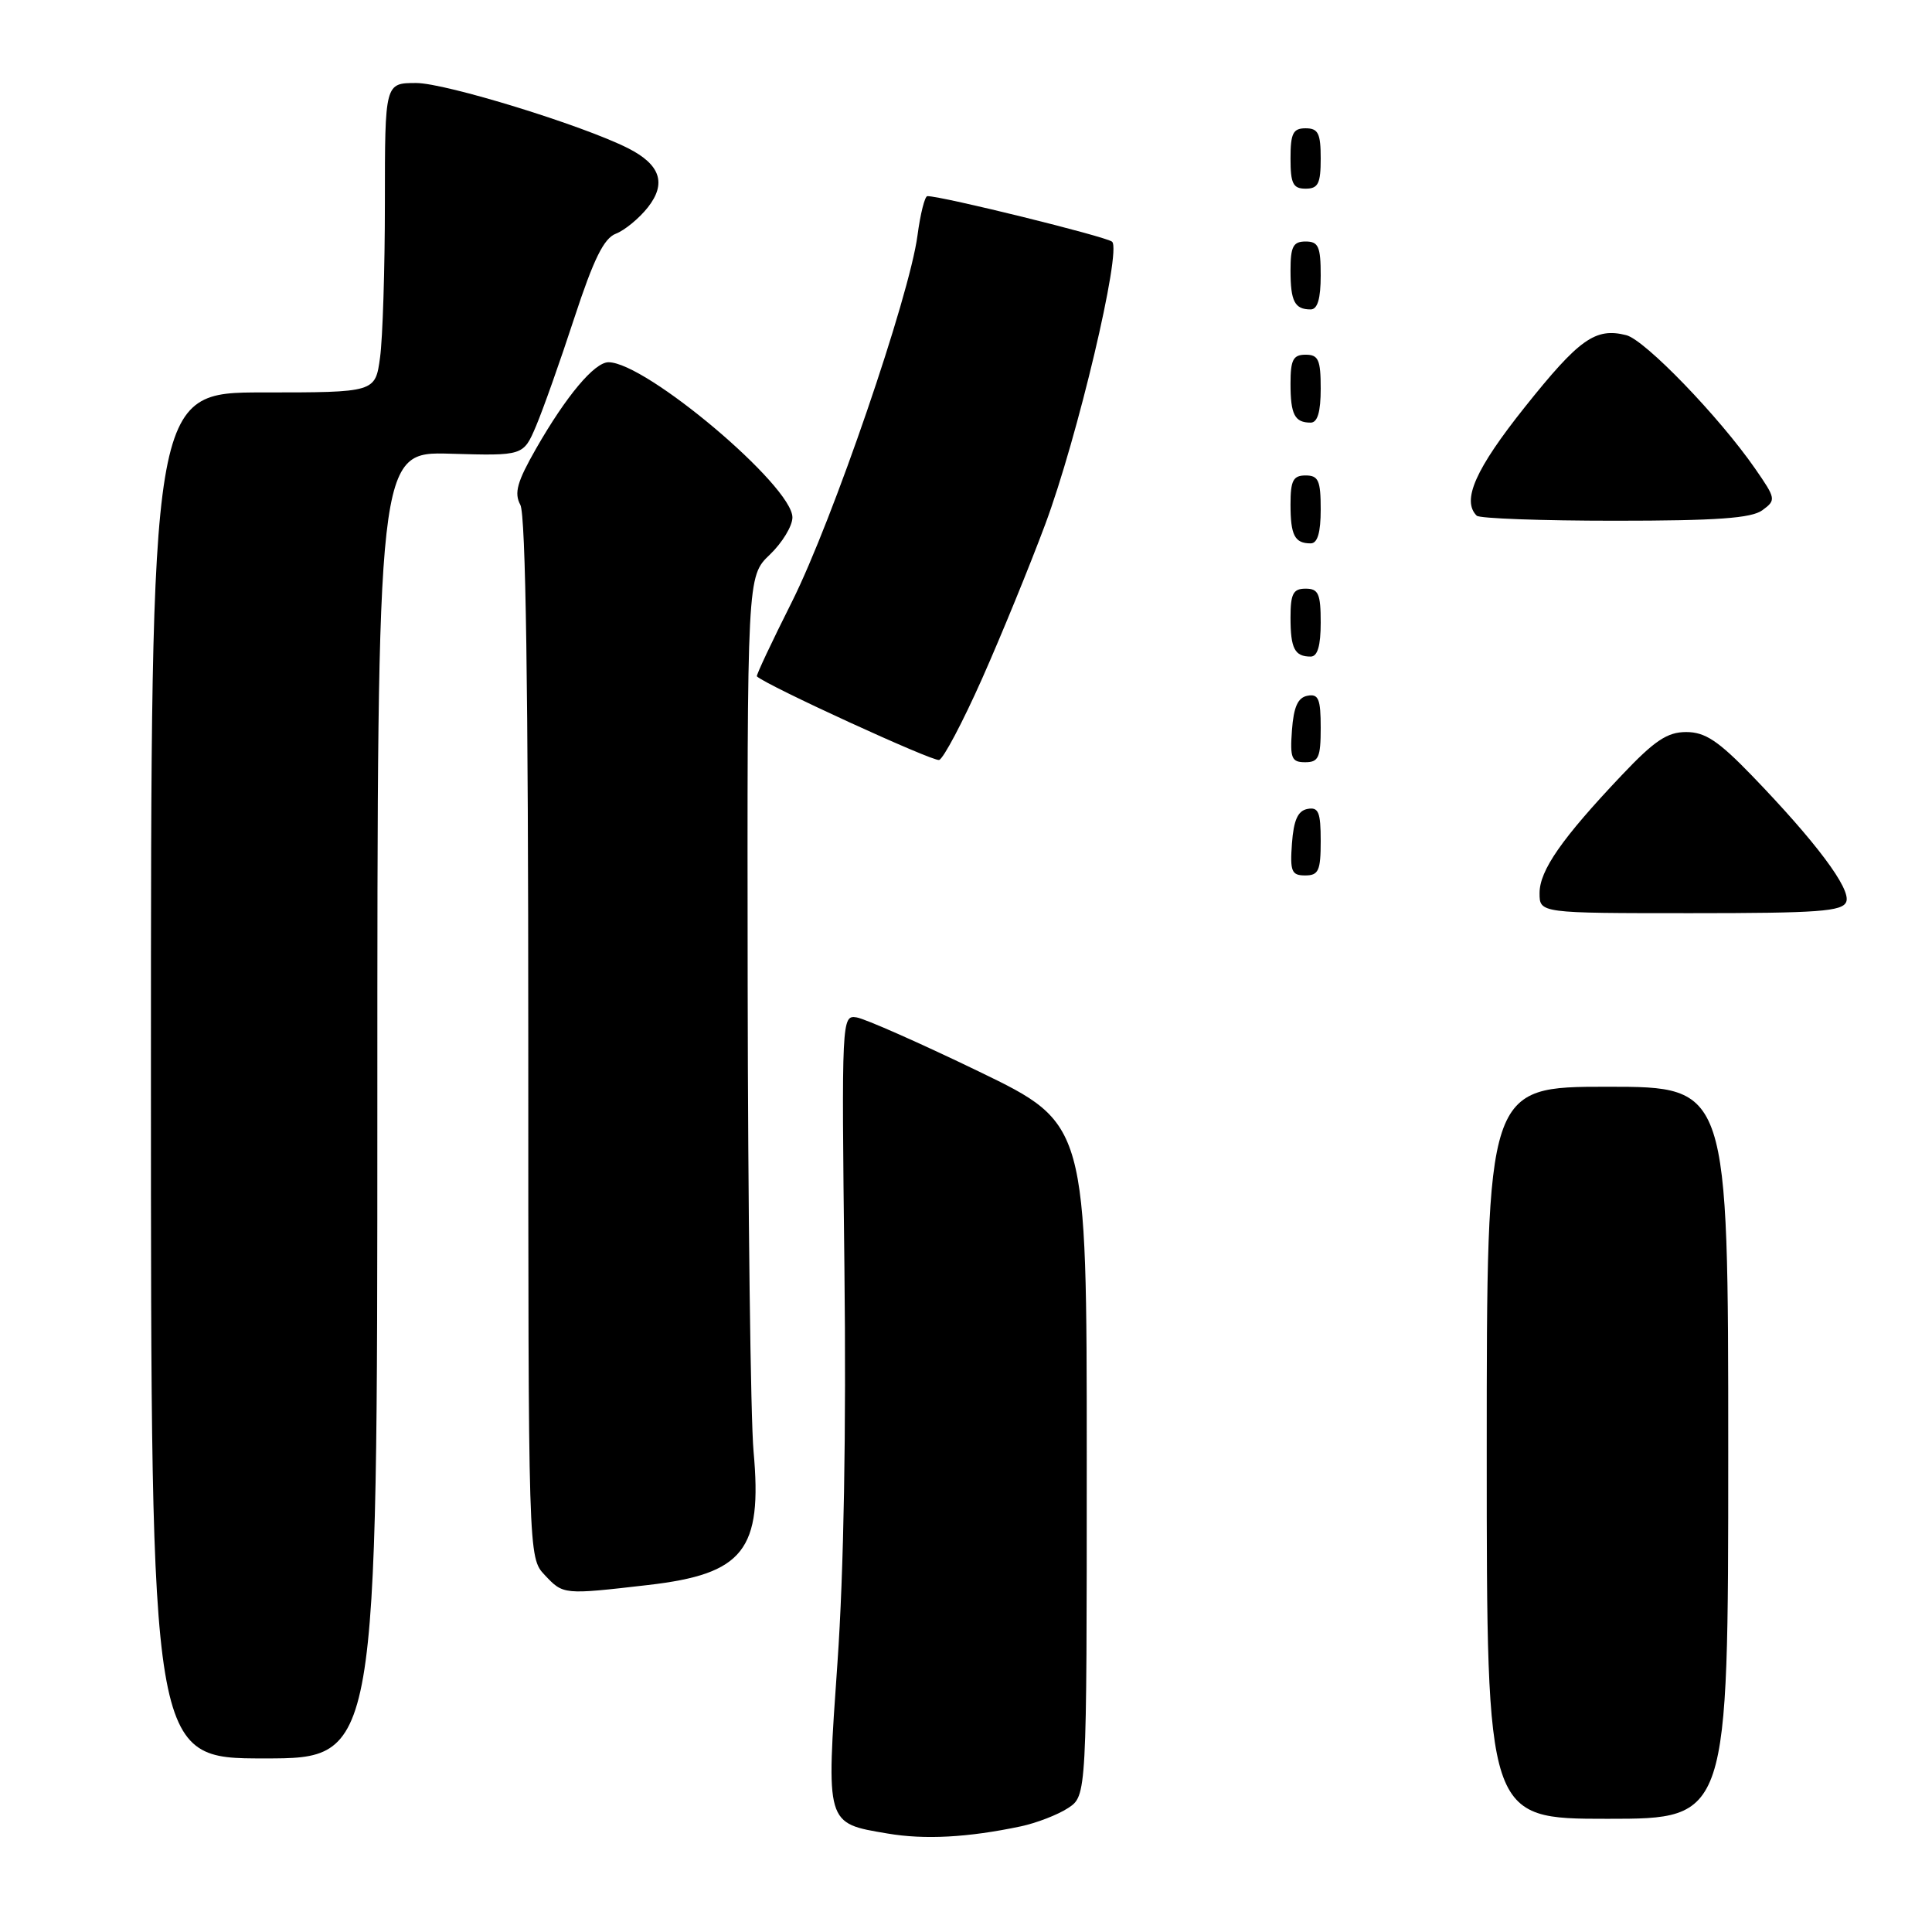 <?xml version="1.0" encoding="UTF-8" standalone="no"?>
<!DOCTYPE svg PUBLIC "-//W3C//DTD SVG 1.1//EN" "http://www.w3.org/Graphics/SVG/1.1/DTD/svg11.dtd" >
<svg xmlns="http://www.w3.org/2000/svg" xmlns:xlink="http://www.w3.org/1999/xlink" version="1.1" viewBox="0 0 256 256">
 <g >
 <path fill="currentColor"
d=" M 135.27 242.00 C 137.34 241.56 140.16 240.47 141.52 239.58 C 144.00 237.95 144.00 237.95 144.00 193.42 C 144.00 148.90 144.00 148.90 129.75 142.00 C 121.91 138.21 114.60 134.98 113.50 134.81 C 111.53 134.50 111.51 134.96 111.89 168.00 C 112.14 189.51 111.81 208.22 110.97 220.29 C 109.46 241.87 109.37 241.56 117.60 242.95 C 122.52 243.79 128.27 243.48 135.27 242.00 Z  M 229.00 192.50 C 229.00 144.00 229.00 144.00 213.00 144.00 C 197.00 144.00 197.00 144.00 197.00 192.50 C 197.00 241.00 197.00 241.00 213.00 241.00 C 229.00 241.00 229.00 241.00 229.00 192.50 Z  M 50.00 146.42 C 50.00 59.84 50.00 59.84 59.68 60.12 C 69.35 60.40 69.35 60.40 71.03 56.45 C 71.95 54.28 74.24 47.83 76.10 42.13 C 78.67 34.30 80.02 31.56 81.62 30.96 C 82.78 30.51 84.69 28.94 85.85 27.47 C 88.34 24.30 87.51 21.81 83.22 19.64 C 77.18 16.59 59.03 11.00 55.15 11.00 C 51.00 11.00 51.00 11.00 51.00 26.86 C 51.00 35.58 50.71 44.81 50.36 47.36 C 49.73 52.00 49.73 52.00 34.86 52.00 C 20.00 52.00 20.00 52.00 20.00 142.50 C 20.00 233.00 20.00 233.00 35.00 233.00 C 50.00 233.00 50.00 233.00 50.00 146.42 Z  M 85.89 210.02 C 98.55 208.56 101.04 205.40 99.85 192.32 C 99.46 188.02 99.11 160.17 99.07 130.44 C 99.00 76.37 99.00 76.37 102.00 73.50 C 103.65 71.92 105.00 69.70 105.00 68.56 C 105.01 64.39 85.58 48.00 80.63 48.00 C 78.77 48.00 75.03 52.46 71.04 59.43 C 68.52 63.84 68.10 65.32 68.95 66.90 C 69.66 68.22 70.00 91.36 70.00 137.62 C 70.00 206.37 70.00 206.37 72.17 208.69 C 74.65 211.32 74.60 211.32 85.89 210.02 Z  M 244.64 119.49 C 245.29 117.79 240.62 111.55 232.12 102.75 C 227.68 98.16 225.93 97.00 223.43 97.00 C 220.92 97.00 219.23 98.13 214.86 102.75 C 206.95 111.10 204.00 115.34 204.00 118.34 C 204.00 121.00 204.00 121.00 224.03 121.00 C 240.98 121.00 244.15 120.77 244.64 119.49 Z  M 175.00 111.43 C 175.00 107.61 174.71 106.91 173.25 107.19 C 171.97 107.43 171.42 108.66 171.19 111.76 C 170.92 115.47 171.14 116.00 172.94 116.00 C 174.72 116.00 175.00 115.38 175.00 111.43 Z  M 130.13 89.93 C 132.68 84.19 136.44 75.00 138.49 69.50 C 142.76 58.07 148.64 33.20 147.36 32.03 C 146.63 31.36 124.74 25.96 122.88 25.99 C 122.54 26.00 121.95 28.34 121.57 31.21 C 120.49 39.33 110.33 68.96 104.95 79.71 C 102.27 85.05 100.17 89.50 100.29 89.62 C 101.51 90.80 123.65 100.95 124.44 100.70 C 125.02 100.51 127.58 95.66 130.13 89.93 Z  M 175.00 96.43 C 175.00 92.61 174.71 91.91 173.25 92.19 C 171.97 92.43 171.42 93.66 171.19 96.76 C 170.92 100.47 171.14 101.00 172.94 101.00 C 174.72 101.00 175.00 100.38 175.00 96.43 Z  M 175.00 82.50 C 175.00 78.67 174.70 78.00 173.00 78.00 C 171.35 78.00 171.00 78.67 171.00 81.83 C 171.00 85.93 171.55 87.00 173.67 87.00 C 174.58 87.00 175.00 85.58 175.00 82.50 Z  M 175.00 67.50 C 175.00 63.67 174.70 63.00 173.00 63.00 C 171.35 63.00 171.00 63.67 171.00 66.83 C 171.00 70.93 171.55 72.00 173.67 72.00 C 174.58 72.00 175.00 70.58 175.00 67.50 Z  M 233.52 67.61 C 235.36 66.26 235.33 66.09 232.56 62.09 C 227.79 55.21 217.96 45.03 215.48 44.41 C 211.40 43.38 209.26 44.90 202.05 53.94 C 195.51 62.14 193.65 66.32 195.67 68.33 C 196.03 68.70 204.27 69.00 213.98 69.00 C 227.47 69.00 232.07 68.67 233.52 67.61 Z  M 175.00 51.50 C 175.00 47.67 174.70 47.00 173.00 47.00 C 171.35 47.00 171.00 47.67 171.00 50.83 C 171.00 54.93 171.55 56.00 173.67 56.00 C 174.58 56.00 175.00 54.58 175.00 51.50 Z  M 175.00 36.50 C 175.00 32.67 174.70 32.00 173.00 32.00 C 171.35 32.00 171.00 32.67 171.00 35.83 C 171.00 39.93 171.55 41.00 173.67 41.00 C 174.58 41.00 175.00 39.58 175.00 36.50 Z  M 175.00 21.00 C 175.00 17.67 174.67 17.00 173.00 17.00 C 171.33 17.00 171.00 17.67 171.00 21.00 C 171.00 24.33 171.33 25.00 173.00 25.00 C 174.67 25.00 175.00 24.33 175.00 21.00 Z "/>
</g>
</svg>